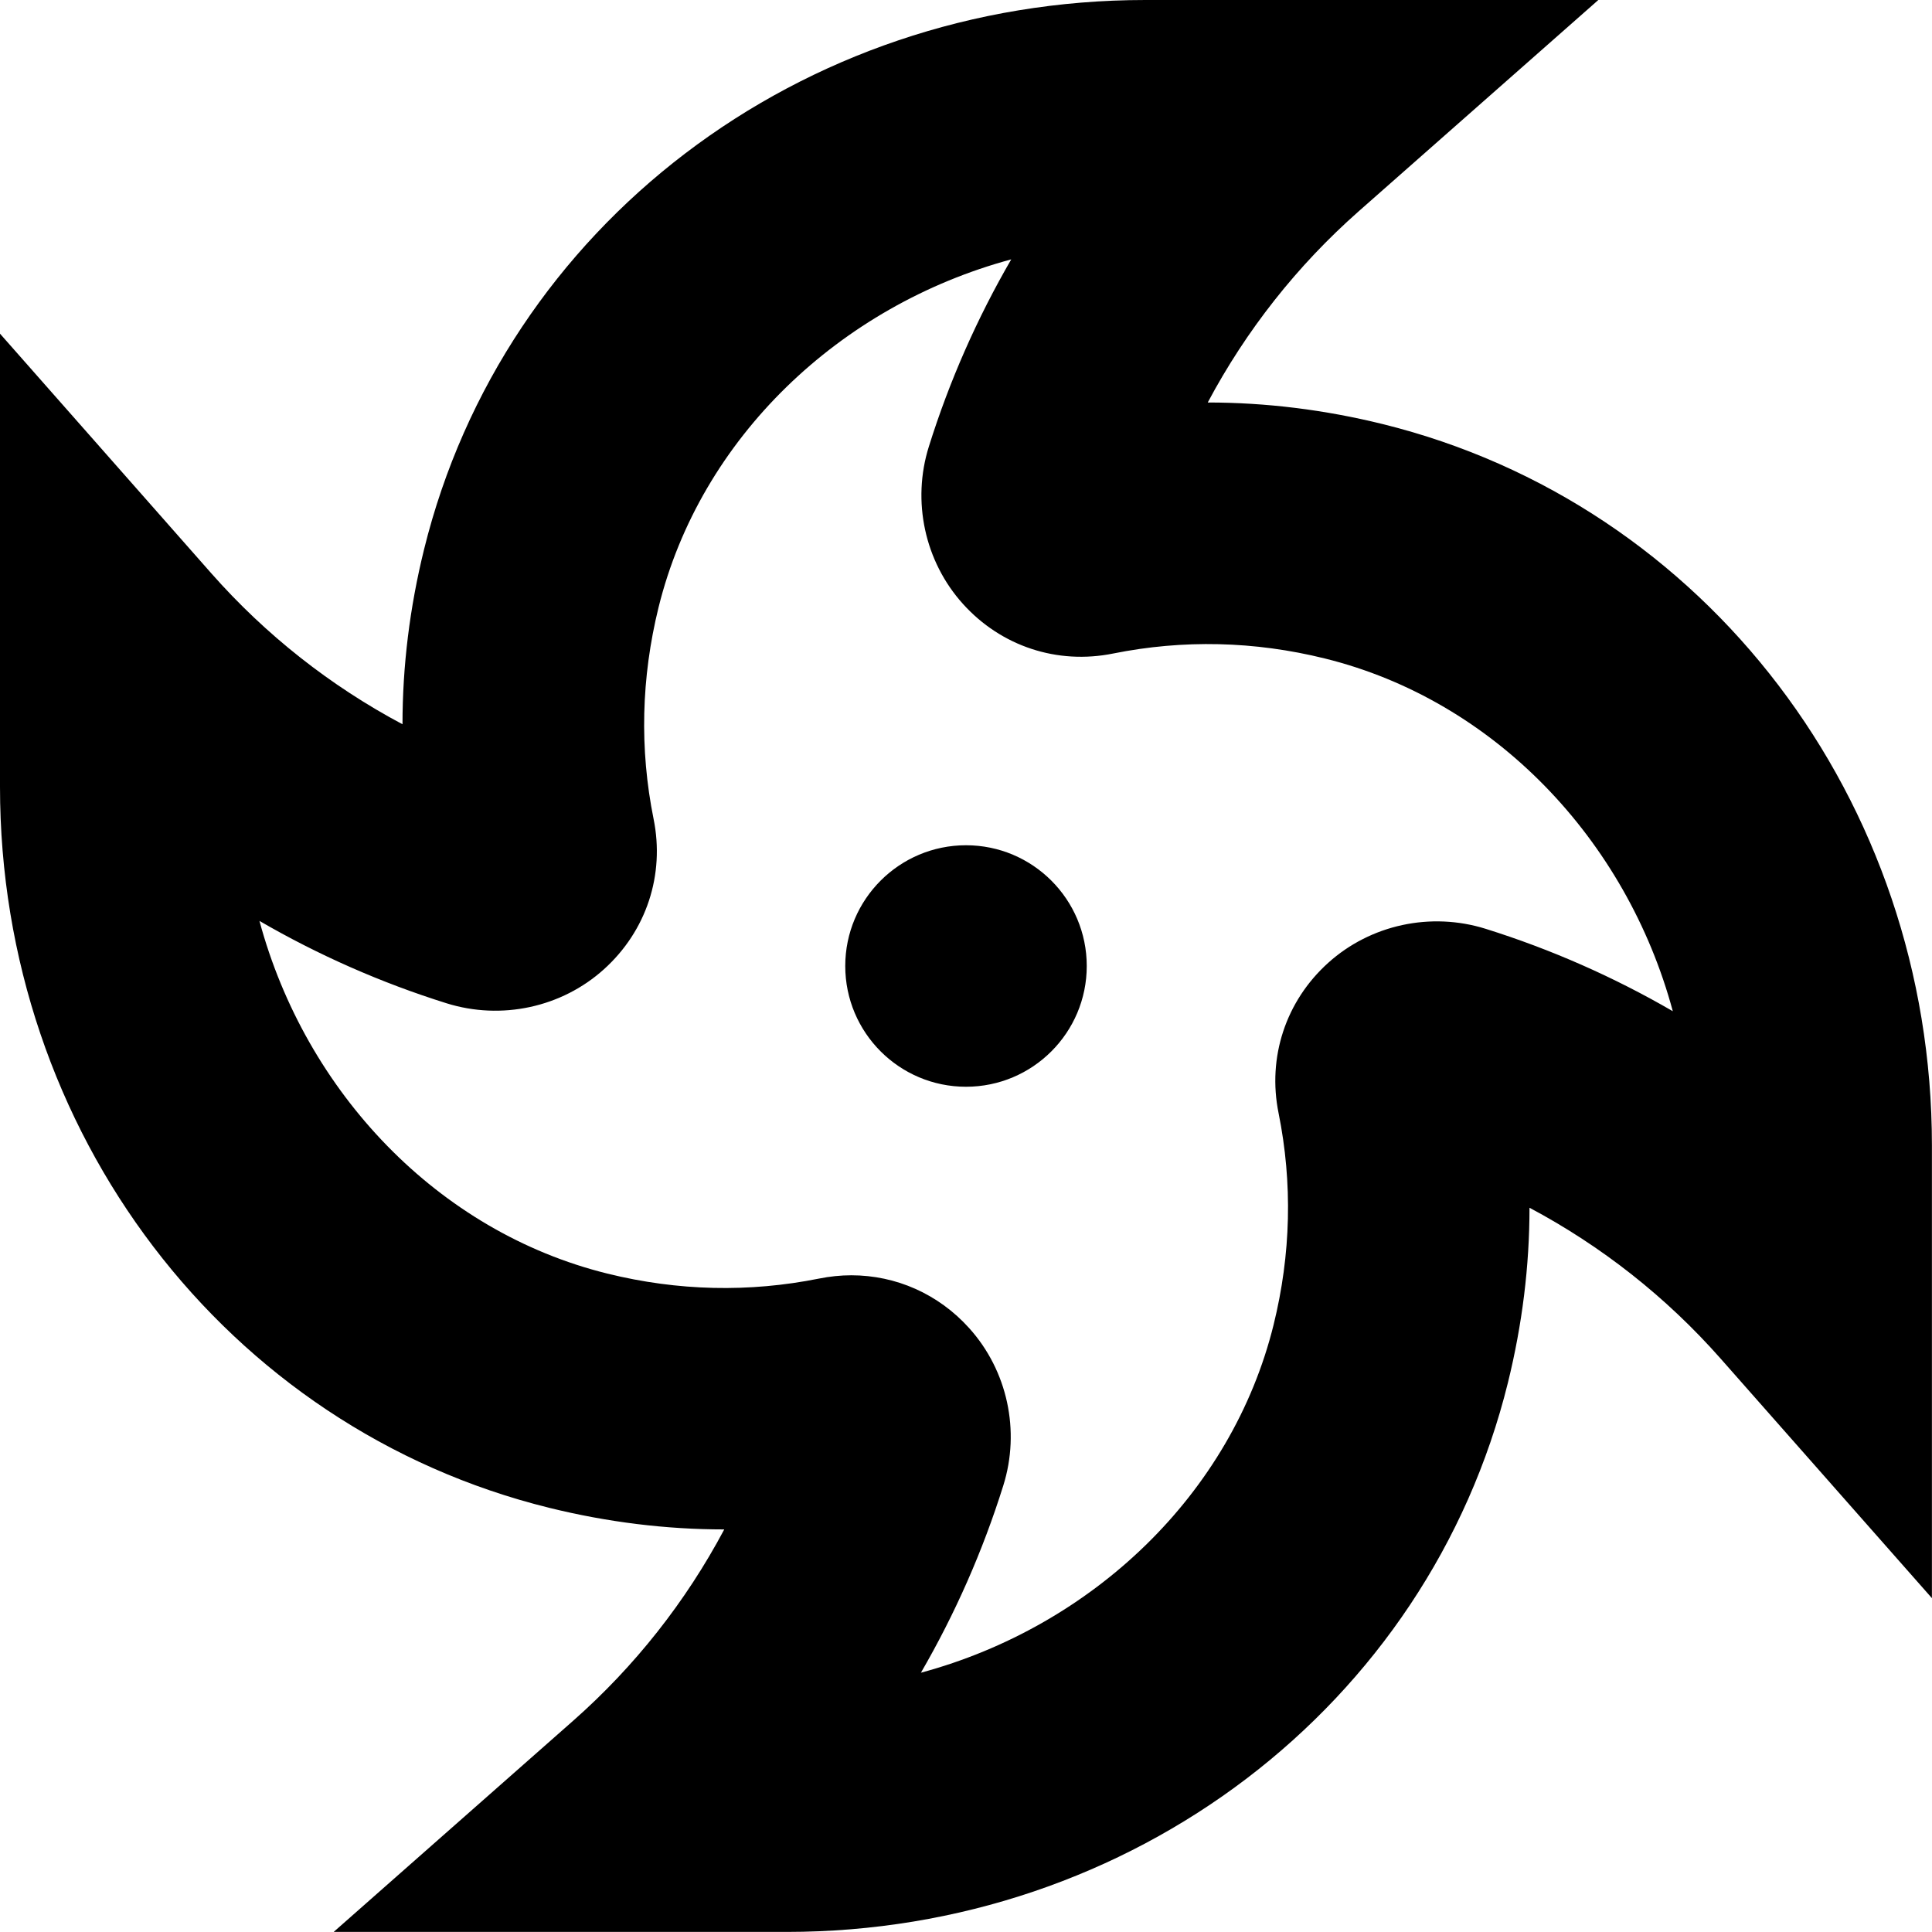 <?xml version="1.0" encoding="UTF-8"?>
<svg xmlns="http://www.w3.org/2000/svg" id="Layer_1" data-name="Layer 1" viewBox="0 0 24 24" width="512" height="512"><path d="m13.5,12c0,.828-.672,1.5-1.5,1.5s-1.5-.672-1.5-1.5.672-1.5,1.5-1.5,1.5.672,1.5,1.5Zm10.501,7.855l-2.626-2.977c-.675-.765-1.48-1.399-2.375-1.875,0,.725-.09,1.451-.268,2.173-.992,4.016-4.676,6.822-8.959,6.823h-5.628s2.977-2.625,2.977-2.625c.765-.675,1.399-1.48,1.875-2.375-.725,0-1.451-.09-2.173-.268C2.807,17.741,0,14.057,0,9.773v-5.628s2.625,2.977,2.625,2.977c.675.765,1.48,1.399,2.375,1.875,0-.725.09-1.451.268-2.173C6.259,2.807,9.943,0,14.227,0h5.628s-2.977,2.625-2.977,2.625c-.765.675-1.399,1.48-1.875,2.375.725,0,1.451.09,2.173.268,4.016.992,6.822,4.676,6.823,8.959v5.628Zm-3.221-7.294c-.575-2.131-2.218-3.861-4.322-4.381-.877-.217-1.761-.236-2.629-.062-.696.141-1.393-.09-1.867-.616-.475-.527-.637-1.276-.423-1.956.255-.814.599-1.593,1.023-2.324-2.131.575-3.861,2.218-4.381,4.322-.216.876-.237,1.761-.062,2.629.141.694-.089,1.392-.616,1.867-.526.475-1.275.636-1.956.423-.814-.255-1.593-.599-2.324-1.023.575,2.131,2.218,3.861,4.322,4.381.877.217,1.761.236,2.629.062.134-.027.269-.041.401-.041.555,0,1.083.232,1.465.657.475.527.637,1.276.423,1.956-.255.814-.599,1.593-1.023,2.324,2.131-.575,3.861-2.218,4.381-4.322.216-.876.237-1.761.062-2.629-.141-.694.089-1.392.616-1.867s1.275-.636,1.956-.423c.814.255,1.593.599,2.324,1.023Z"/></svg>
